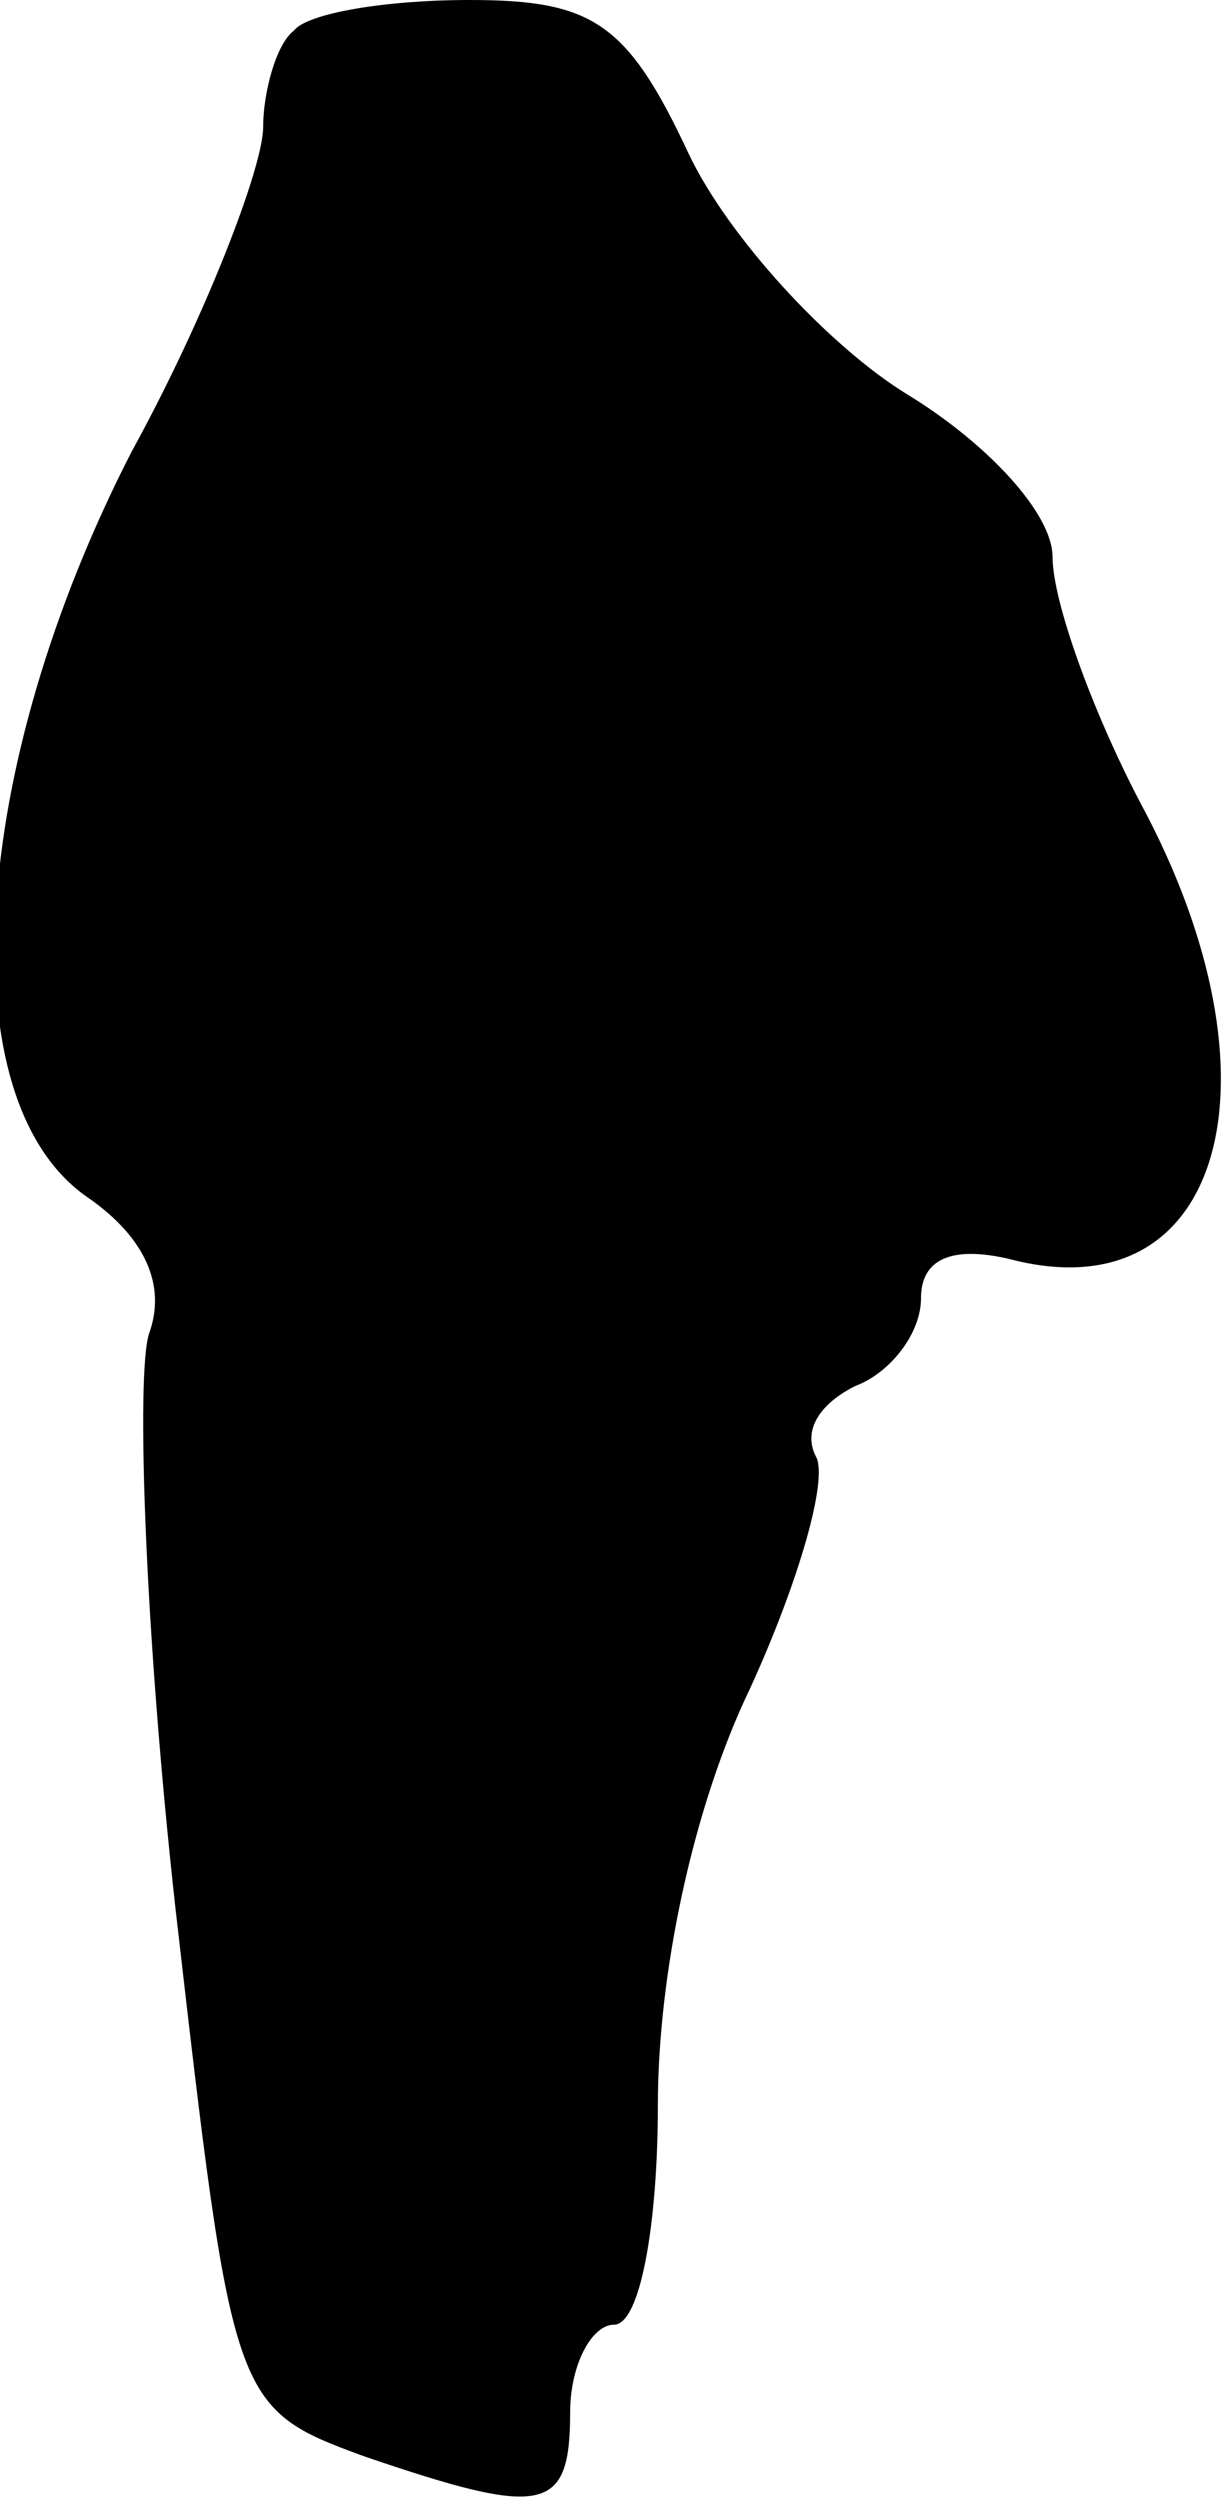 <?xml version="1.0" standalone="no"?>
<!DOCTYPE svg PUBLIC "-//W3C//DTD SVG 20010904//EN"
 "http://www.w3.org/TR/2001/REC-SVG-20010904/DTD/svg10.dtd">
<svg version="1.0" xmlns="http://www.w3.org/2000/svg"
 width="28pt" height="57pt" viewBox="0 0 28 57"
 preserveAspectRatio="xMidYMid meet">
<g transform="translate(0,57) scale(0.1,-0.1)"
fill="#000000" stroke="none">
<path fill="#000000" stroke="none" d="M67 563 c-4 -3 -7 -14 -7 -22 0 -9 -13
-43 -30 -74 -37 -72 -42 -148 -10 -170 13 -9 18 -20 14 -31 -3 -9 -1 -68 6
-131 13 -113 13 -114 43 -125 41 -14 47 -13 47 10 0 11 5 20 10 20 6 0 10 23
10 50 0 30 8 68 21 95 11 24 18 48 15 53 -3 6 1 12 9 16 8 3 15 12 15 20 0 9
7 12 20 9 49 -13 64 41 30 104 -11 21 -20 46 -20 56 0 10 -15 26 -33 37 -18
11 -41 36 -50 55 -14 30 -22 35 -50 35 -19 0 -37 -3 -40 -7z"/>
</g>
</svg>
